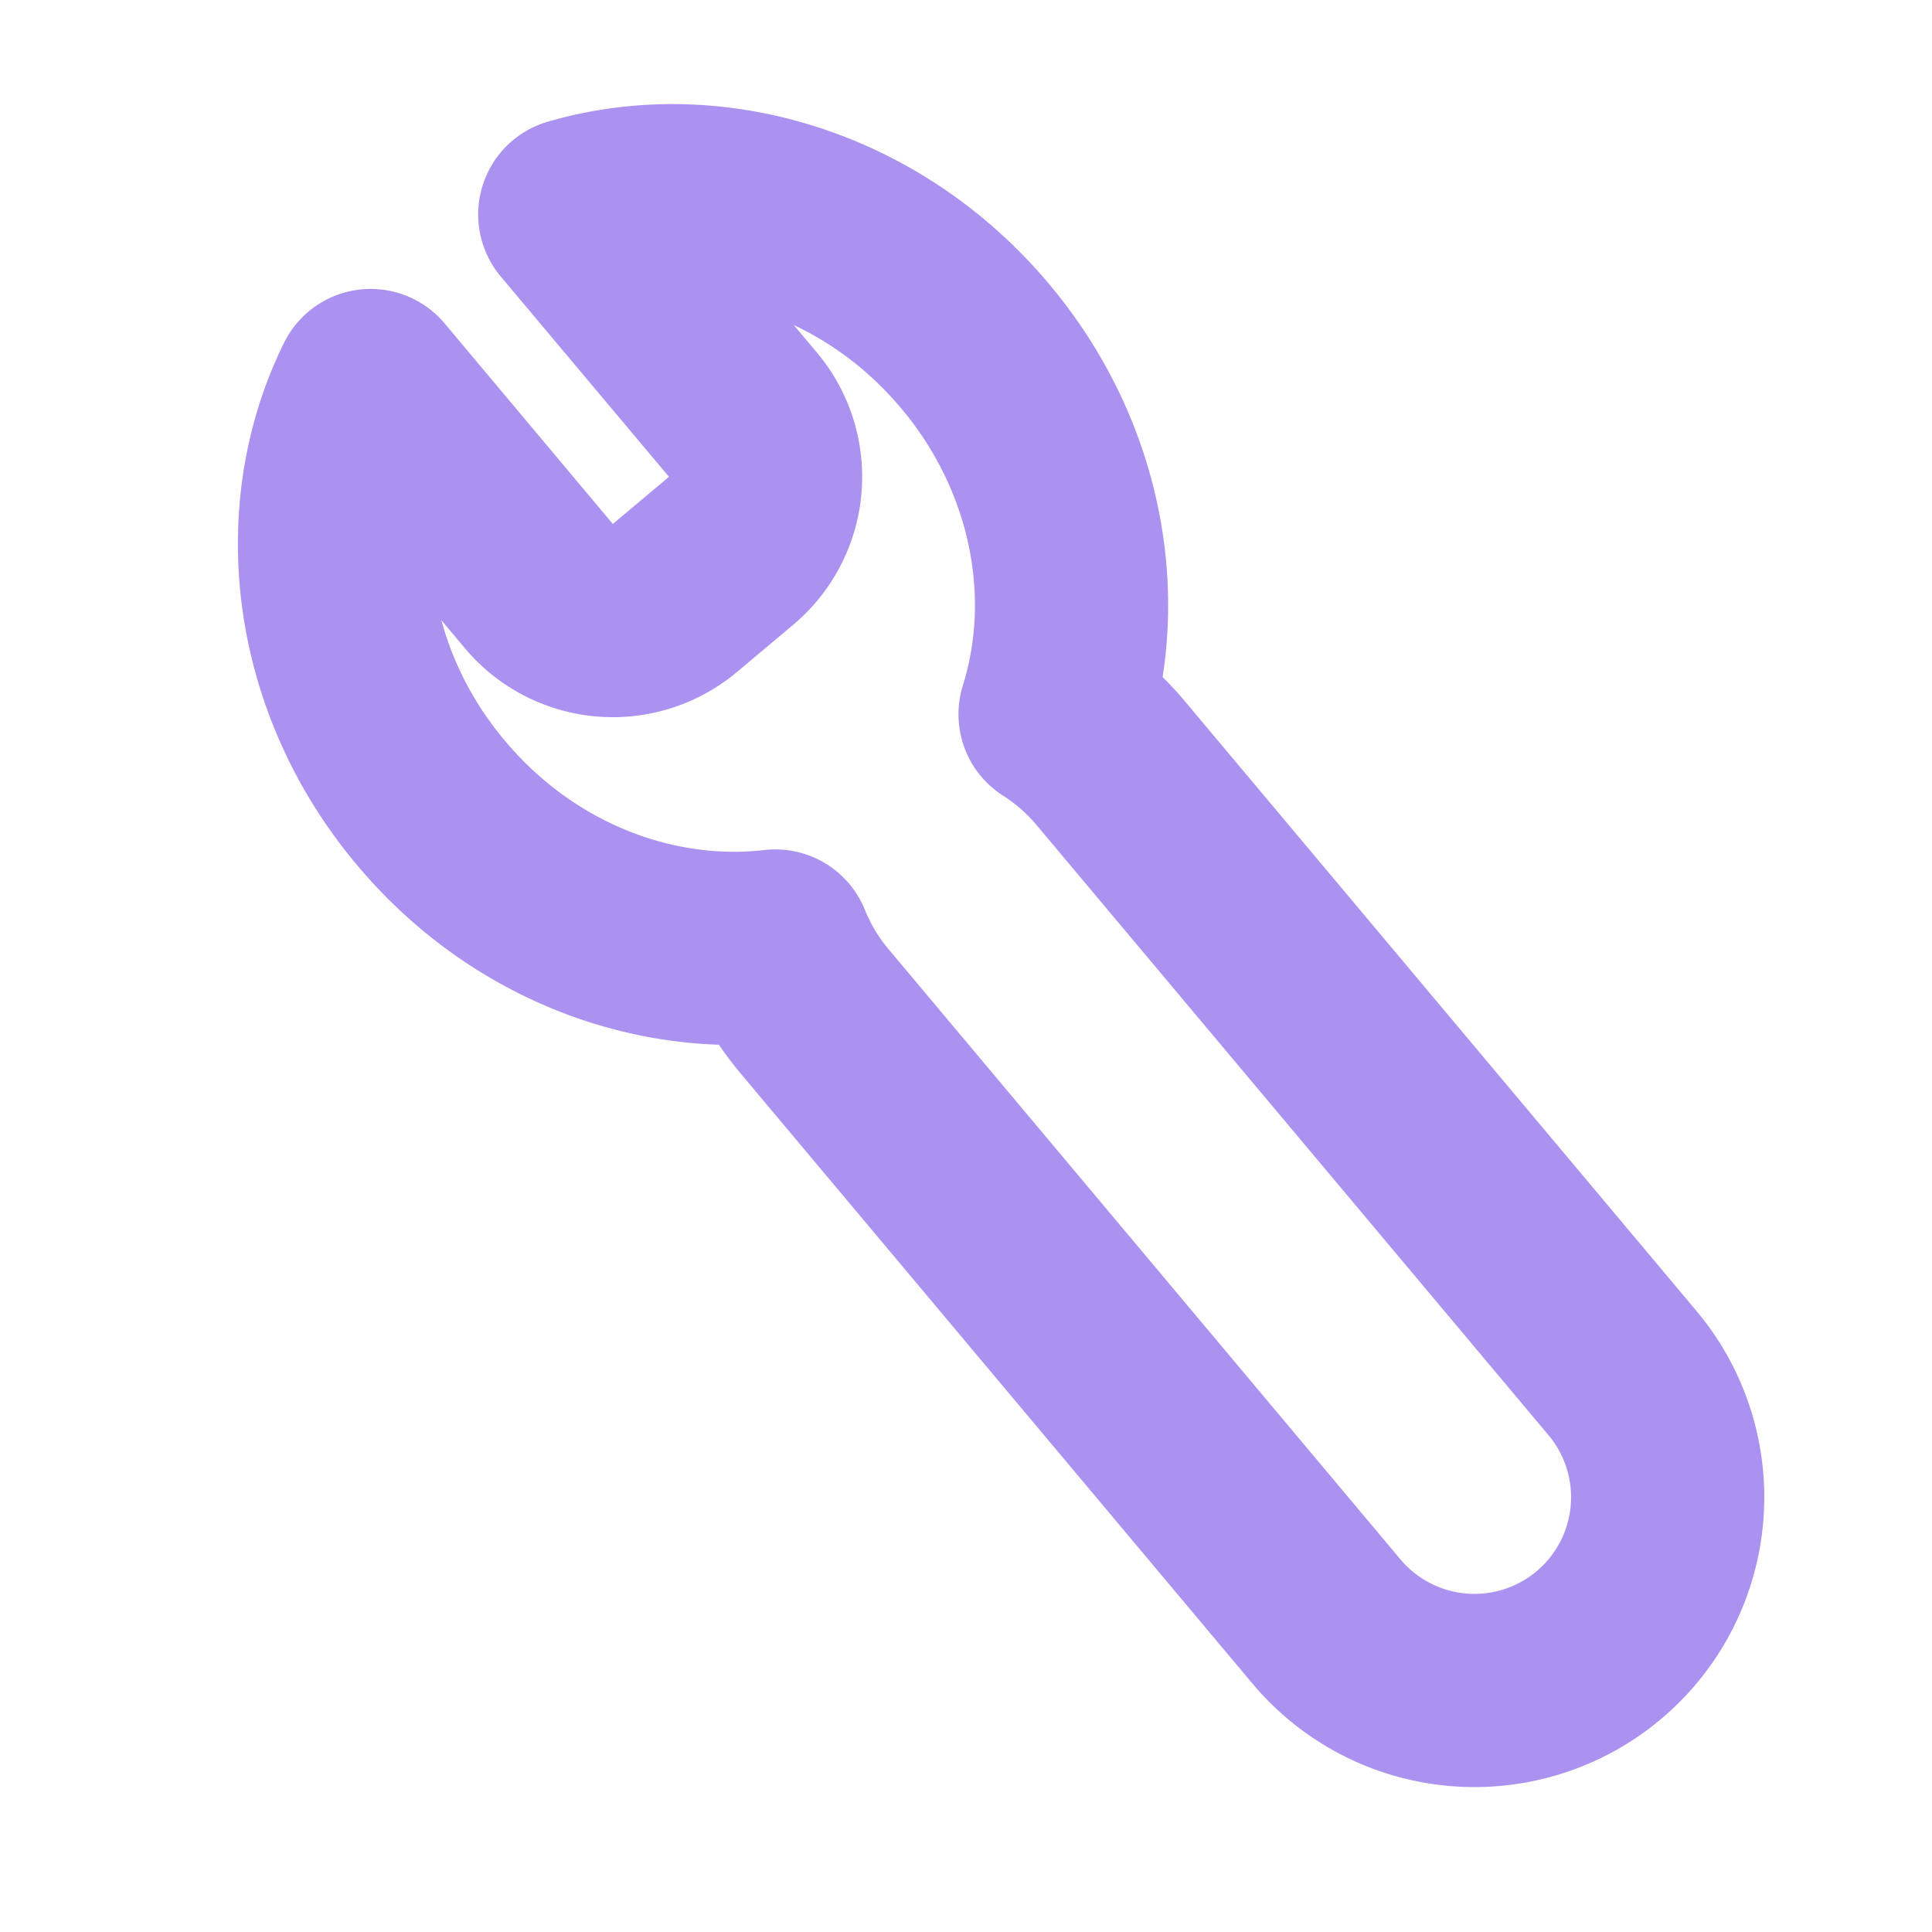 <svg xmlns="http://www.w3.org/2000/svg" width="20" height="20" viewBox="0 0 20 20"><path fill="none" stroke="#AB92F0" stroke-linecap="round" stroke-linejoin="round" stroke-width="2" d="M10.922 7.394a2.5 2.5 0 0 1 .571.5l5.303 6.32a2 2 0 1 1-3.065 2.571L8.43 10.466a2.5 2.5 0 0 1-.404-.673C6.758 9.94 5.394 9.425 4.46 8.31c-1.08-1.285-1.275-2.998-.623-4.319l1.741 2.076a1 1 0 0 0 1.409.123l.581-.488a1 1 0 0 0 .123-1.409L5.95 2.22c1.414-.412 3.066.078 4.145 1.364.946 1.126 1.213 2.58.827 3.81z"/></svg>